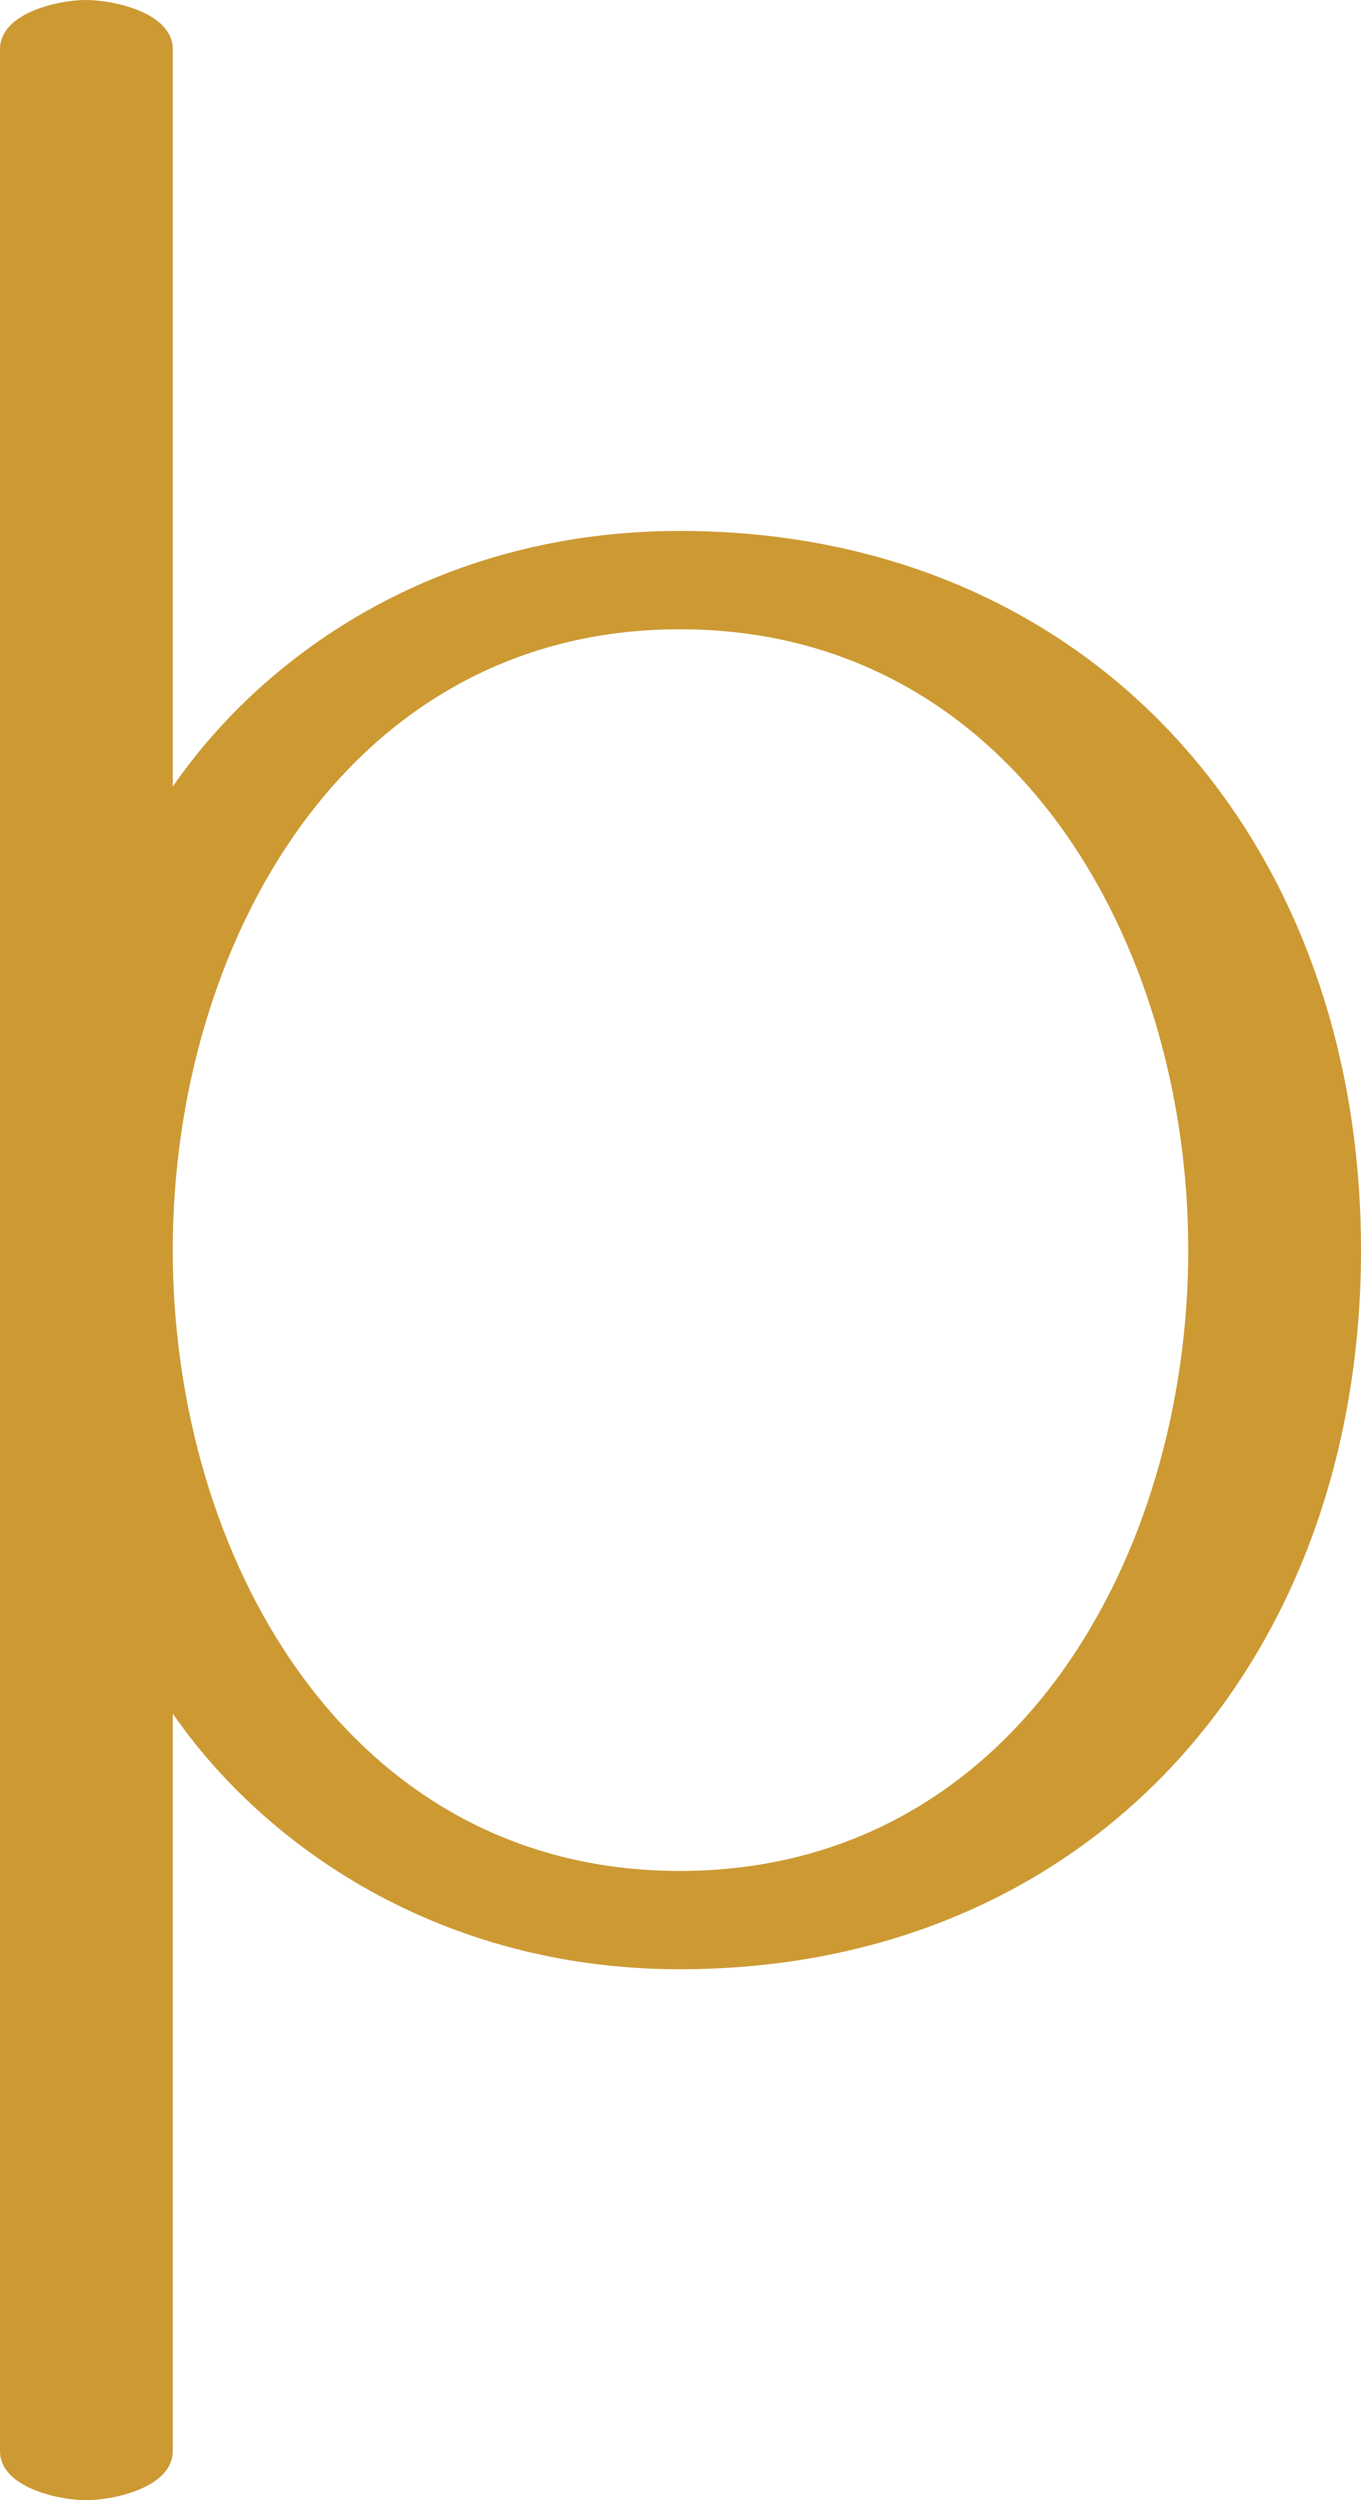 <?xml version="1.0" encoding="UTF-8"?>
<!DOCTYPE svg PUBLIC "-//W3C//DTD SVG 1.1//EN" "http://www.w3.org/Graphics/SVG/1.1/DTD/svg11.dtd">
<!-- Creator: CorelDRAW X8 -->
<svg xmlns="http://www.w3.org/2000/svg" xml:space="preserve" width="969px" height="1780px" version="1.1" style="shape-rendering:geometricPrecision; text-rendering:geometricPrecision; image-rendering:optimizeQuality; fill-rule:evenodd; clip-rule:evenodd"
viewBox="0 0 969 1780"
 xmlns:xlink="http://www.w3.org/1999/xlink">
 <defs>
  <style type="text/css">
   <![CDATA[
    .fil0 {fill:#CC9933;fill-rule:nonzero}
   ]]>
  </style>
 </defs>
 <g id="Layer_x0020_1">
  <path class="fil0" d="M484 1402c293,0 485,-220 485,-512 0,-292 -192,-512 -485,-512 -169,0 -294,85 -361,182l0 -525c0,-26 -42,-35 -62,-35 -19,0 -61,9 -61,35l0 1710c0,26 42,35 61,35 20,0 62,-9 62,-35l0 -525c65,94 190,182 361,182zm-361 -512c0,-219 125,-442 361,-442 237,0 362,223 362,442 0,218 -124,442 -362,442 -237,0 -361,-224 -361,-442z"/>
 </g>
</svg>
